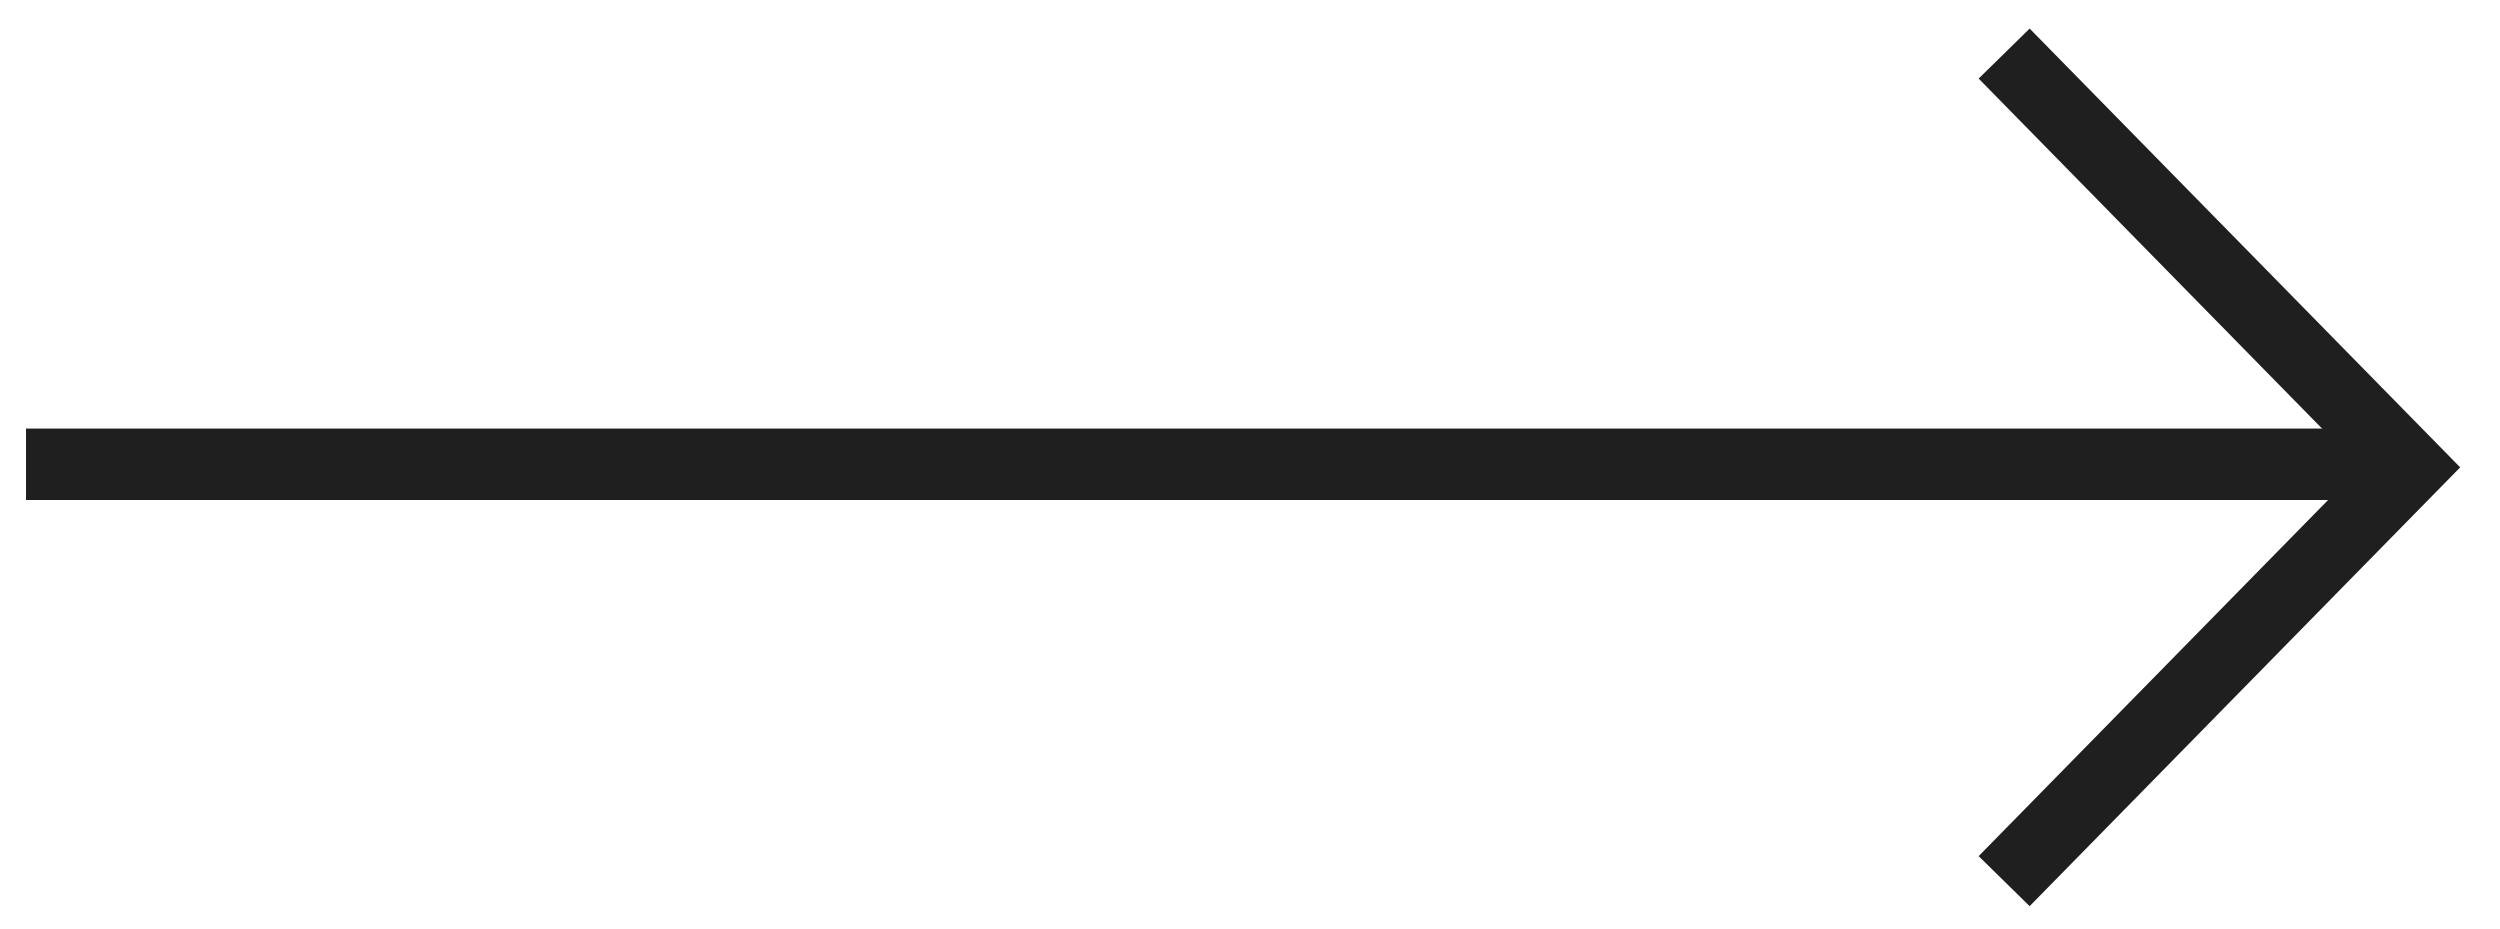 <?xml version="1.0" encoding="UTF-8" standalone="no"?>
<svg width="35px" height="13px" viewBox="0 0 35 13" version="1.1" xmlns="http://www.w3.org/2000/svg" xmlns:xlink="http://www.w3.org/1999/xlink">
    <!-- Generator: sketchtool 3.7.2 (28276) - http://www.bohemiancoding.com/sketch -->
    <title>9712E202-84C5-4389-AA77-B45316EA547E</title>
    <desc>Created with sketchtool.</desc>
    <defs></defs>
    <g id="Symbols" stroke="none" stroke-width="1" fill="none" fill-rule="evenodd">
        <g id="arrow_black" stroke="#1F1F1F">
            <g id="arrow">
                <path d="M0.364,6.5 L33.248,6.5" id="Stroke-1"></path>
                <path d="M28.058,0.75 C28.058,0.75 29.614,2.336 30.392,3.129 C31.509,4.267 33.742,6.543 33.742,6.543 L28.058,12.336" id="Stroke-3"></path>
            </g>
        </g>
    </g>
</svg>